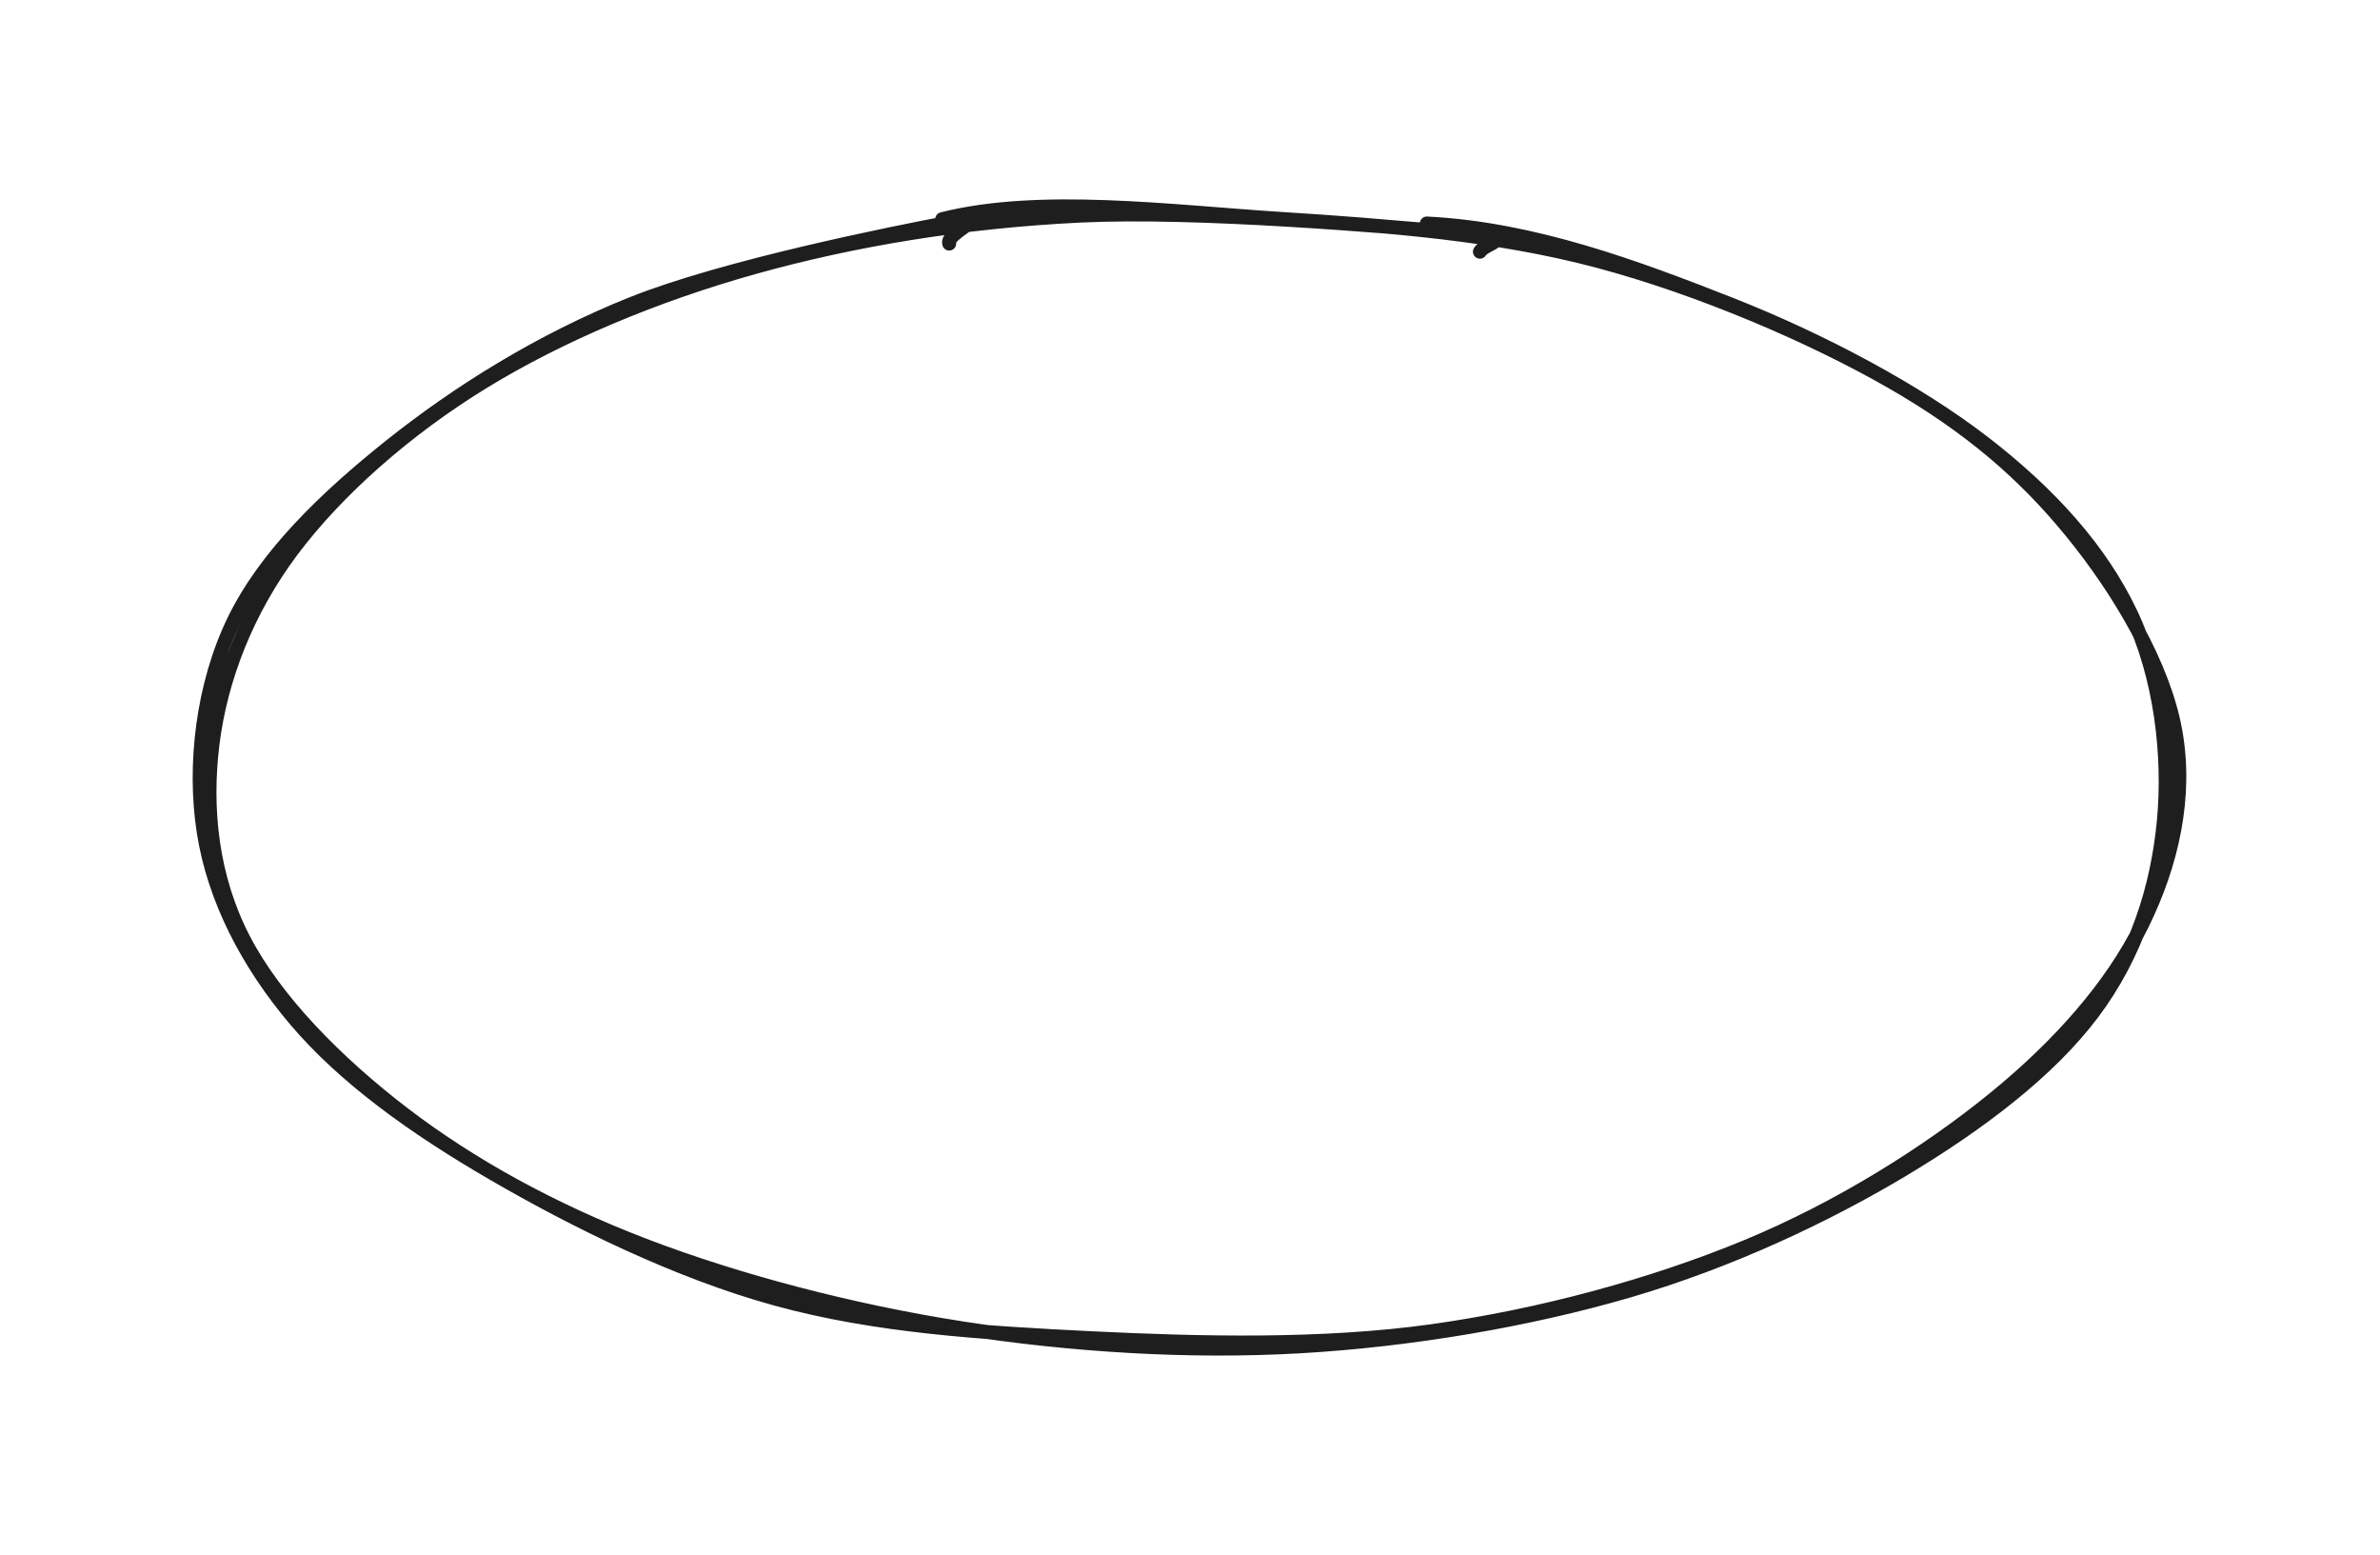 <svg version="1.1" xmlns="http://www.w3.org/2000/svg" viewBox="0 0 341.6 223.2" width="341.6" height="223.2">
  <!-- svg-source:excalidraw -->
  <!-- payload-type:application/vnd.excalidraw+json --><!-- payload-version:2 --><!-- payload-start -->eyJ2ZXJzaW9uIjoiMSIsImVuY29kaW5nIjoiYnN0cmluZyIsImNvbXByZXNzZWQiOnRydWUsImVuY29kZWQiOiJ4nH1SXW/bIFx1MDAxNH3Pr7C818k1xlx1MDAwMdPHfUjrVq1cdTAwMGZ5mLppmqh9ayNcdTAwMTOwgCTNqvz3XHUwMDAxTUxcdTAwMTaplSUkzr3cc871eV5kWe72XHUwMDEz5NdZXHUwMDBlTy2XojN8l79cdTAwMGb4XHUwMDE2jFx1MDAxNVr5Ulx1MDAxNe9Wb0xcdTAwMWI7XHUwMDA35yZ7fXXFp6nohXvQeixavX55XHUwMDA2XHUwMDEy1qCc9Y2//D3LnuN5TiSlmCzE9lhITJhdgt+1iqSI4oZVpKrR3CHsJ0/moPPlRy4tpEqA8tsvclx1MDAxOLc/73p6e/dV/fl276qSJ9ZHIeXK7WXUZLW3nmrWXHUwMDE5PcJcdTAwMGbRueHk/1xmf+2V0Zt+UGCD9yRTT7xcdTAwMTVuXHUwMDFmsLKcUa76OCMhT4Gpqud7eEGWRV2WJVwitKlcdKGMXij5qKU2Qck7XHUwMDA04UtaXHUwMDFleDv2XpDq5lx1MDAxZWe4slx1MDAxMzf+76S+3cljg1xu4qkwIVx1MDAxNSpcdTAwMTmmy7llXHUwMDAw0Vx1MDAwZi7oJ7hAjLGGYdQ0NSUkyYH4XHUwMDFi0JIhjFx1MDAxOSbJflx1MDAxMDHddDFcdTAwMGa/0/Jccl/DTXiiNlKeb1B1x1xynnKTklNcdTAwMWSRQ3JcdTAwMTn6P58lLjFspo6/ZFx1MDAwM9GywUu/fIpRWqBcdTAwMTRqvKSXulx1MDAxZFOcXCJ68GdcdTAwMWOa+7SvnFx1MDAxZjlL89ZEt1x1MDAxMn/hvzH5VsDuw9vbX1x1MDAxYz2EXGZC9HpYXHUwMDFj/lx1MDAwMVx1MDAwZjTqXHUwMDE1In0=<!-- payload-end -->
  <defs>
    <style class="style-fonts">
      @font-face {
        font-family: "Virgil";
        src: url("https://unpkg.com/@excalidraw/excalidraw@undefined/dist/excalidraw-assets/Virgil.woff2");
      }
      @font-face {
        font-family: "Cascadia";
        src: url("https://unpkg.com/@excalidraw/excalidraw@undefined/dist/excalidraw-assets/Cascadia.woff2");
      }
      @font-face {
        font-family: "Assistant";
        src: url("https://unpkg.com/@excalidraw/excalidraw@undefined/dist/excalidraw-assets/Assistant-Regular.woff2");
      }
    </style>
    
  </defs>
  <rect x="0" y="0" width="341.6" height="223.2" fill="transparent"/><g stroke-linecap="round" transform="translate(30 30) rotate(0 140.8 81.6)"><path d="M174.79 2.07 C190.13 2.82, 205.04 8.43, 218.37 13.67 C231.69 18.92, 245.18 26.15, 254.76 33.54 C264.33 40.93, 271.53 48.95, 275.83 58.01 C280.13 67.06, 281.48 78.32, 280.57 87.88 C279.66 97.43, 276.62 107, 270.38 115.33 C264.13 123.66, 254.18 131.21, 243.09 137.86 C231.99 144.5, 218.24 150.97, 203.8 155.2 C189.35 159.42, 172.37 162.3, 156.42 163.2 C140.47 164.1, 123.76 163.02, 108.1 160.61 C92.44 158.19, 75.82 153.83, 62.46 148.7 C49.09 143.57, 37.5 137.15, 27.91 129.82 C18.32 122.48, 9.48 113.54, 4.92 104.68 C0.35 95.83, -0.65 85.96, 0.51 76.68 C1.67 67.41, 5.41 57.66, 11.88 49.02 C18.35 40.38, 28.24 31.62, 39.32 24.83 C50.39 18.05, 64.05 12.3, 78.33 8.32 C92.61 4.34, 108.21 1.76, 125.01 0.94 C141.8 0.12, 169.51 2.52, 179.08 3.38 C188.64 4.25, 183.17 4.77, 182.41 6.12 M105.23 1.45 C119.25 -2.09, 138.01 0.4, 153.7 1.4 C169.39 2.4, 184.77 3.56, 199.38 7.45 C213.99 11.34, 230.03 18.23, 241.37 24.72 C252.7 31.21, 260.58 38.04, 267.39 46.41 C274.2 54.77, 280.56 65.54, 282.23 74.92 C283.9 84.31, 281.76 93.94, 277.41 102.74 C273.06 111.54, 265.61 120.01, 256.16 127.7 C246.7 135.39, 234.09 143.35, 220.66 148.9 C207.22 154.45, 191.21 158.82, 175.55 161.01 C159.9 163.2, 142.41 162.8, 126.72 162.03 C111.02 161.26, 95.71 160.31, 81.41 156.38 C67.1 152.45, 52.36 145.12, 40.87 138.45 C29.37 131.79, 19.37 124.57, 12.43 116.38 C5.49 108.2, 0.7 98.88, -0.77 89.32 C-2.25 79.76, -0.9 68.26, 3.59 59.02 C8.08 49.79, 16.63 41.48, 26.15 33.91 C35.67 26.34, 47.43 18.91, 60.72 13.59 C74 8.28, 98.28 3.44, 105.87 2 C113.46 0.56, 105.69 3.36, 106.24 4.95" stroke="#1e1e1e" stroke-width="2" fill="none"/></g></svg>